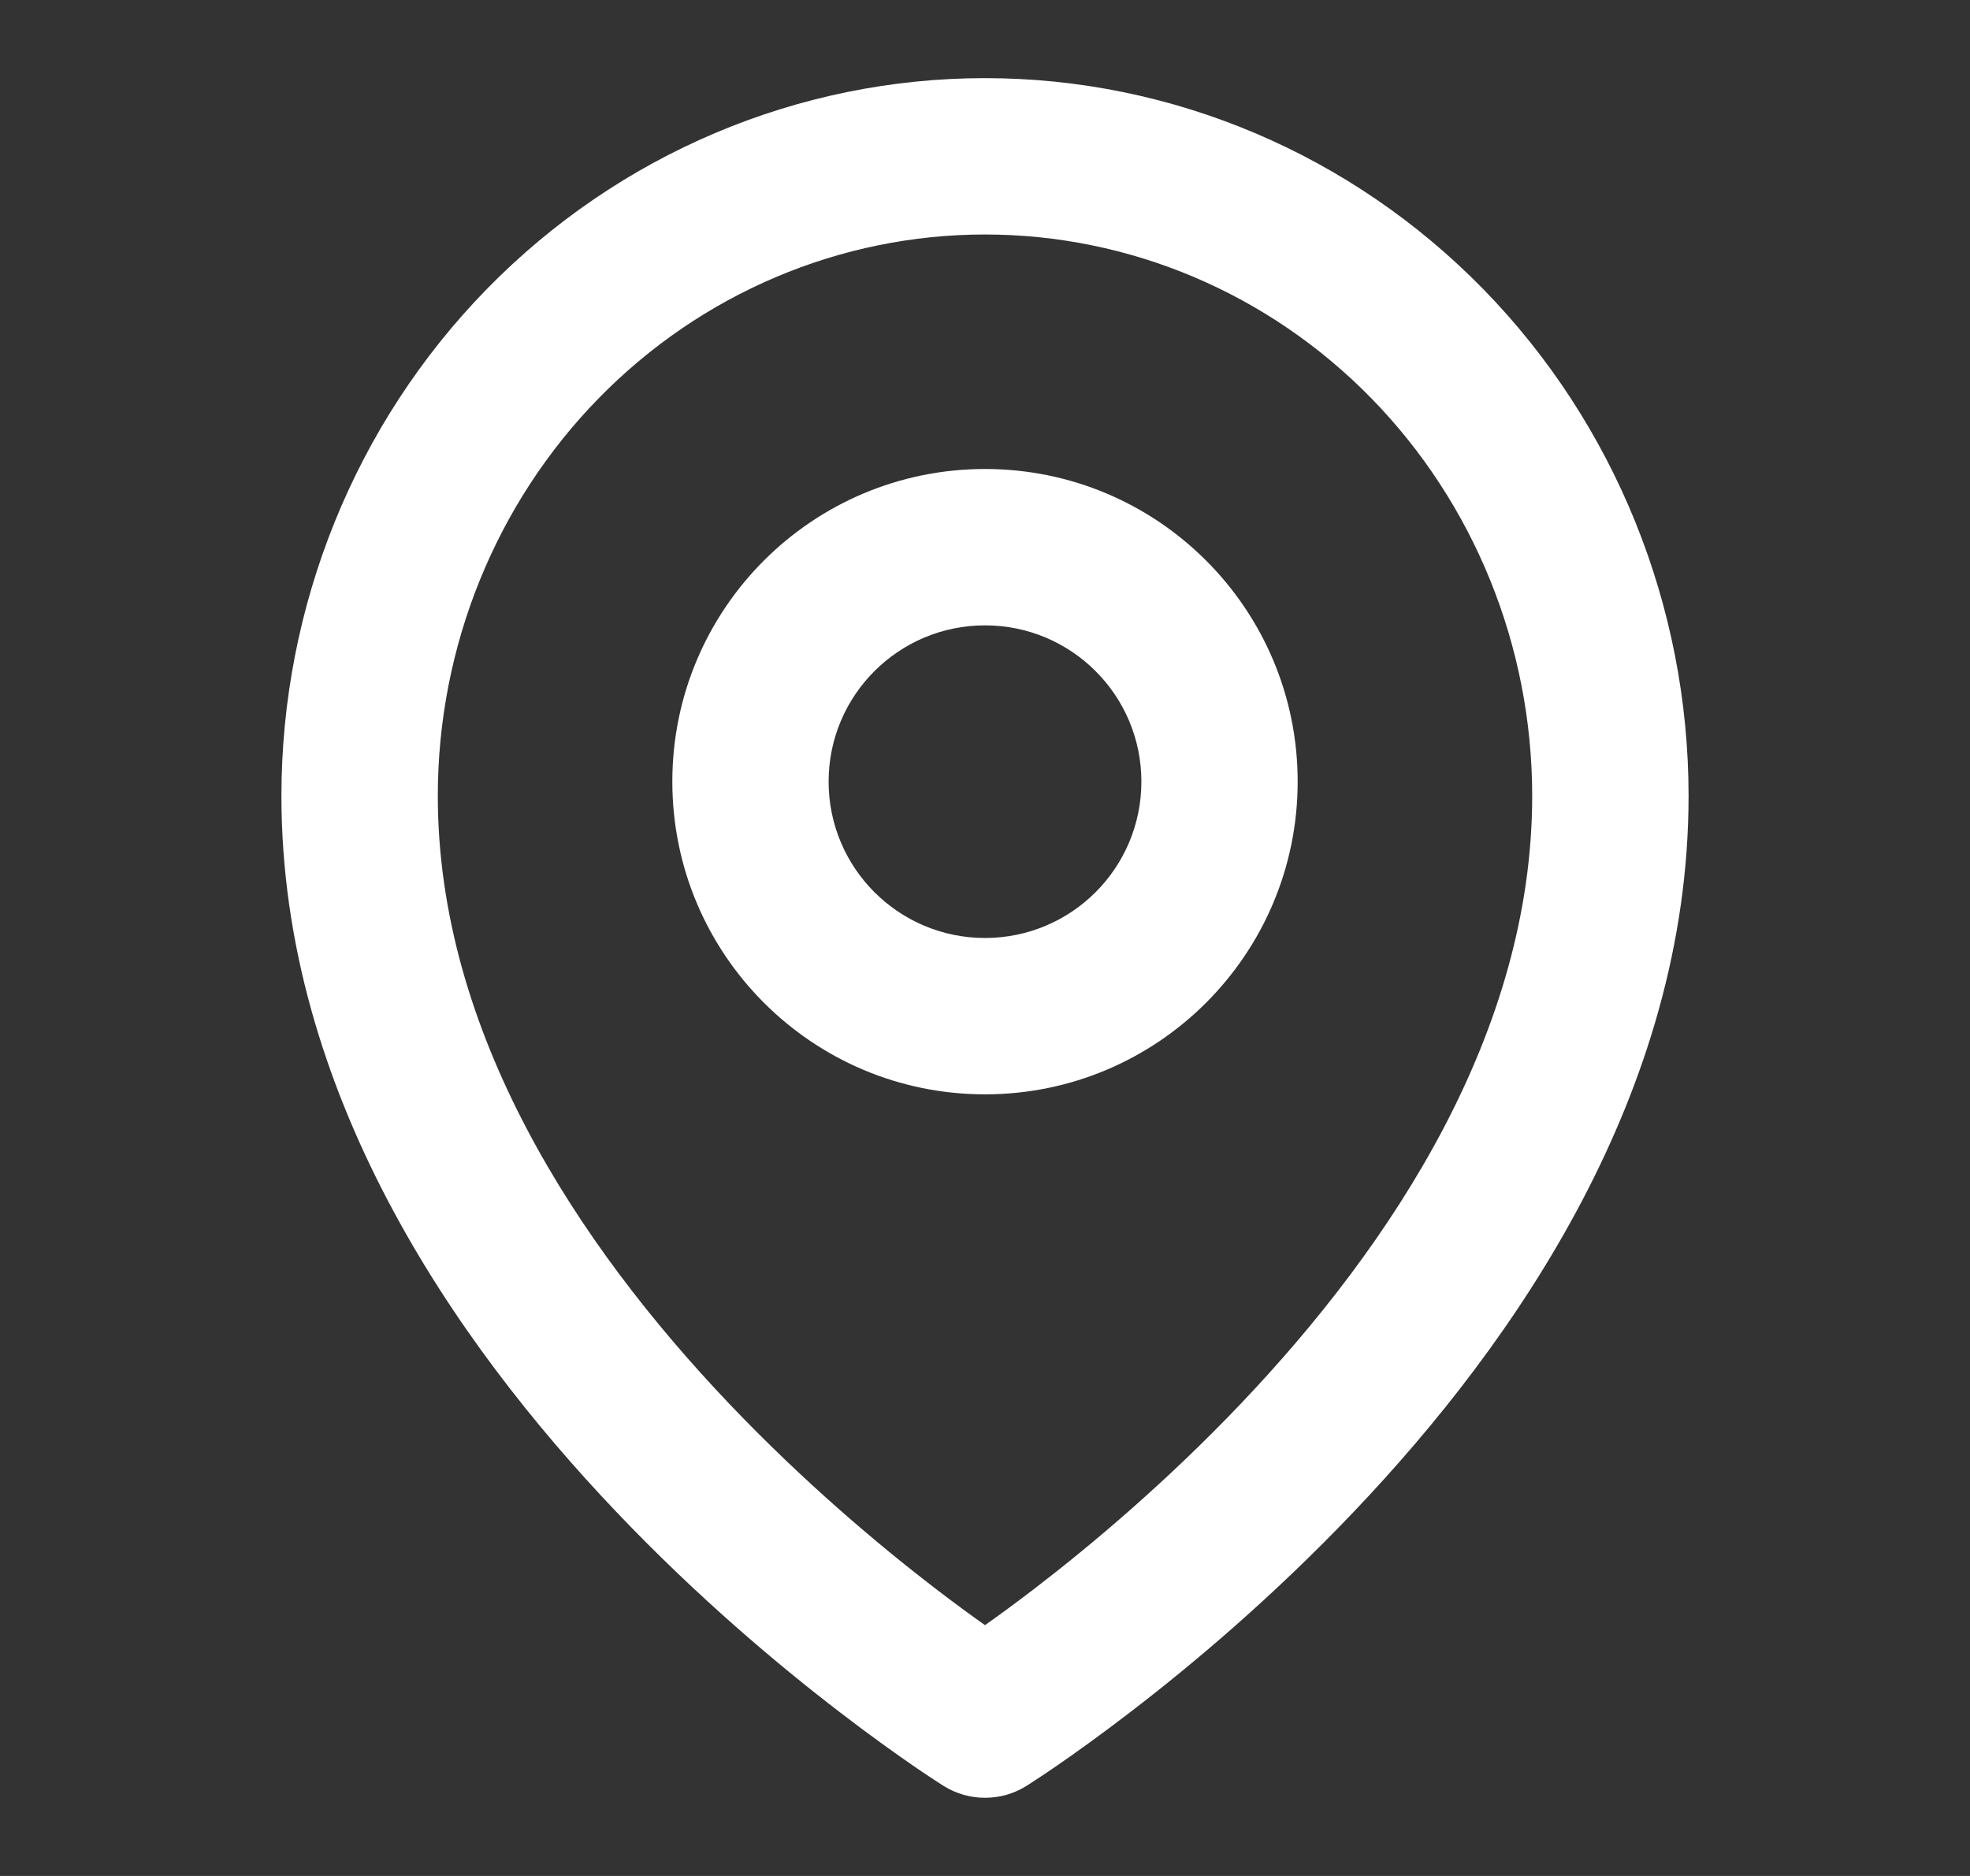 <svg width="21" height="20" viewBox="0 0 21 20" fill="none" xmlns="http://www.w3.org/2000/svg">
<rect x="0" y="0" width="21" height="20" fill="#333333" stroke="none"/>
<path fill-rule="evenodd" clip-rule="evenodd" d="M10.5 5C8.659 5 7.167 6.492 7.167 8.333C7.167 10.174 8.659 11.667 10.5 11.667C12.341 11.667 13.833 10.174 13.833 8.333C13.833 6.492 12.341 5 10.5 5ZM10.5 6.667C9.58 6.667 8.833 7.413 8.833 8.333C8.833 9.254 9.58 10 10.5 10C11.421 10 12.167 9.254 12.167 8.333C12.167 7.413 11.421 6.667 10.5 6.667Z" fill="white"/>
<path fill-rule="evenodd" clip-rule="evenodd" d="M9.742 18.83C9.838 18.896 9.915 18.947 9.969 18.982L10.057 19.039C10.328 19.209 10.672 19.209 10.942 19.04L11.031 18.982C11.085 18.947 11.162 18.896 11.258 18.83C11.451 18.697 11.724 18.503 12.049 18.253C12.699 17.755 13.567 17.027 14.437 16.111C16.155 14.305 18 11.644 18 8.485C18 6.462 17.214 4.517 15.81 3.081C14.405 1.644 12.495 0.833 10.5 0.833C8.505 0.833 6.595 1.644 5.19 3.081C3.786 4.517 3 6.462 3 8.485C3 11.644 4.845 14.305 6.563 16.111C7.433 17.027 8.301 17.755 8.951 18.253C9.276 18.503 9.549 18.697 9.742 18.83ZM10.5 2.5C8.959 2.5 7.477 3.126 6.382 4.246C5.286 5.367 4.667 6.892 4.667 8.485C4.667 11.001 6.155 13.264 7.771 14.963C8.567 15.8 9.366 16.471 9.966 16.932C10.171 17.089 10.351 17.221 10.5 17.326C10.649 17.221 10.829 17.089 11.034 16.932C11.634 16.471 12.433 15.8 13.229 14.963C14.845 13.264 16.333 11.001 16.333 8.485C16.333 6.892 15.714 5.367 14.618 4.246C13.523 3.126 12.041 2.5 10.5 2.5Z" fill="white"/>
</svg>
